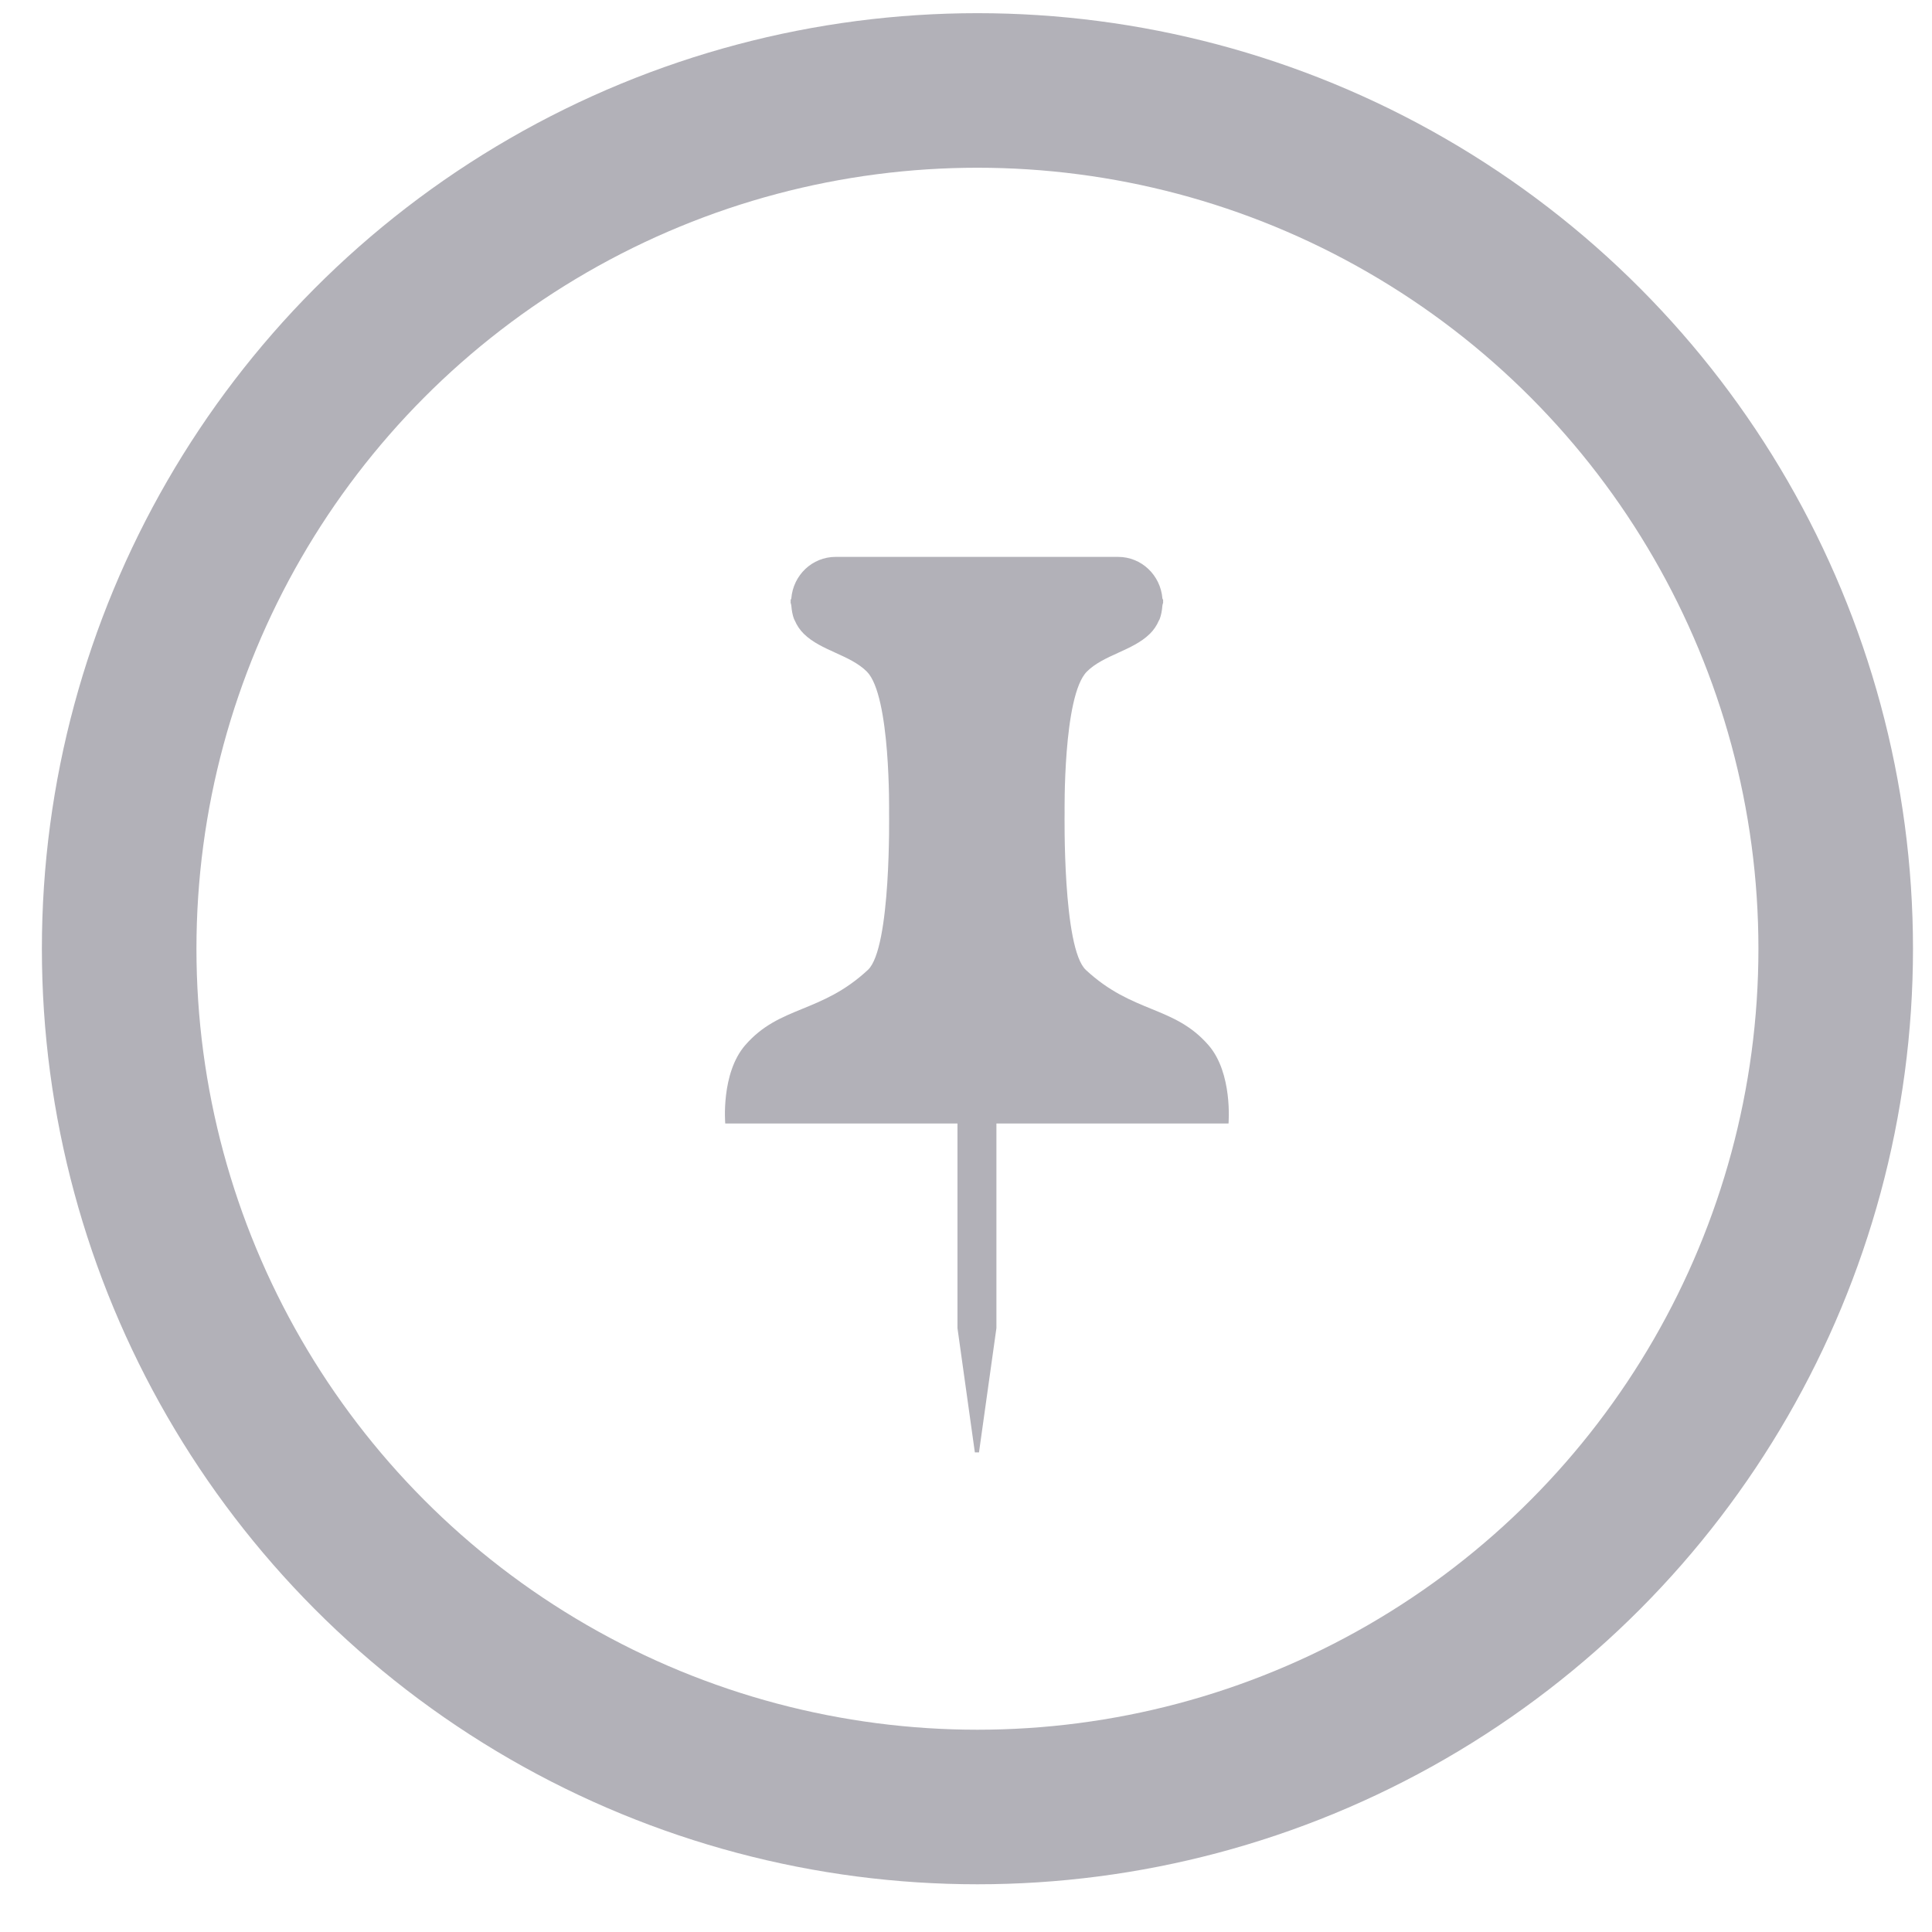 <?xml version="1.0" encoding="utf-8"?>
<!-- Generator: Adobe Illustrator 16.2.1, SVG Export Plug-In . SVG Version: 6.00 Build 0)  -->
<!DOCTYPE svg PUBLIC "-//W3C//DTD SVG 1.1//EN" "http://www.w3.org/Graphics/SVG/1.1/DTD/svg11.dtd">
<svg version="1.1" id="Layer_1" xmlns="http://www.w3.org/2000/svg" xmlns:xlink="http://www.w3.org/1999/xlink" x="0px" y="0px"
	 width="50px" height="50px" viewBox="0 0 50 50" enable-background="new 0 0 50 50" xml:space="preserve">
<circle fill="none" stroke="#B2B1B8" stroke-width="4" stroke-miterlimit="10" cx="25.296" cy="24.553" r="22.212"/>
<path fill="#B2B1B8" d="M31.275,27.048c-0.896-1.028-1.955-0.813-3.174-1.947c-0.605-0.563-0.549-4.063-0.549-4.063
	s-0.046-3.036,0.577-3.658c0.429-0.429,1.185-0.54,1.623-0.972c0.005-0.003,0.007-0.005,0.011-0.01
	c0.096-0.095,0.172-0.207,0.229-0.339c0.008-0.014,0.016-0.025,0.021-0.039c0.038-0.101,0.06-0.22,0.07-0.348
	c0.002-0.033,0.02-0.06,0.02-0.093c0-0.005-0.004-0.01-0.004-0.017c0-0.009,0.004-0.016,0.004-0.024c0-0.022-0.018-0.033-0.02-0.053
	c-0.051-0.598-0.538-1.073-1.148-1.073h-7.308c-0.611,0-1.098,0.475-1.148,1.073c-0.002,0.02-0.019,0.03-0.019,0.053
	c0,0.009,0.003,0.016,0.004,0.024c-0.001,0.006-0.004,0.011-0.004,0.017c0,0.033,0.016,0.061,0.019,0.093
	c0.011,0.128,0.031,0.247,0.07,0.348c0.005,0.013,0.013,0.024,0.02,0.039c0.056,0.132,0.134,0.245,0.229,0.339
	c0.003,0.004,0.006,0.007,0.01,0.01c0.44,0.432,1.194,0.542,1.625,0.972c0.622,0.622,0.576,3.658,0.576,3.658s0.058,3.5-0.548,4.063
	c-1.22,1.133-2.278,0.918-3.174,1.947c-0.634,0.729-0.518,2.028-0.518,2.028h6.01v5.295l0.45,3.217h0.107l0.451-3.217v-5.295h6.007
	C31.793,29.076,31.909,27.775,31.275,27.048z"/>
</svg>
